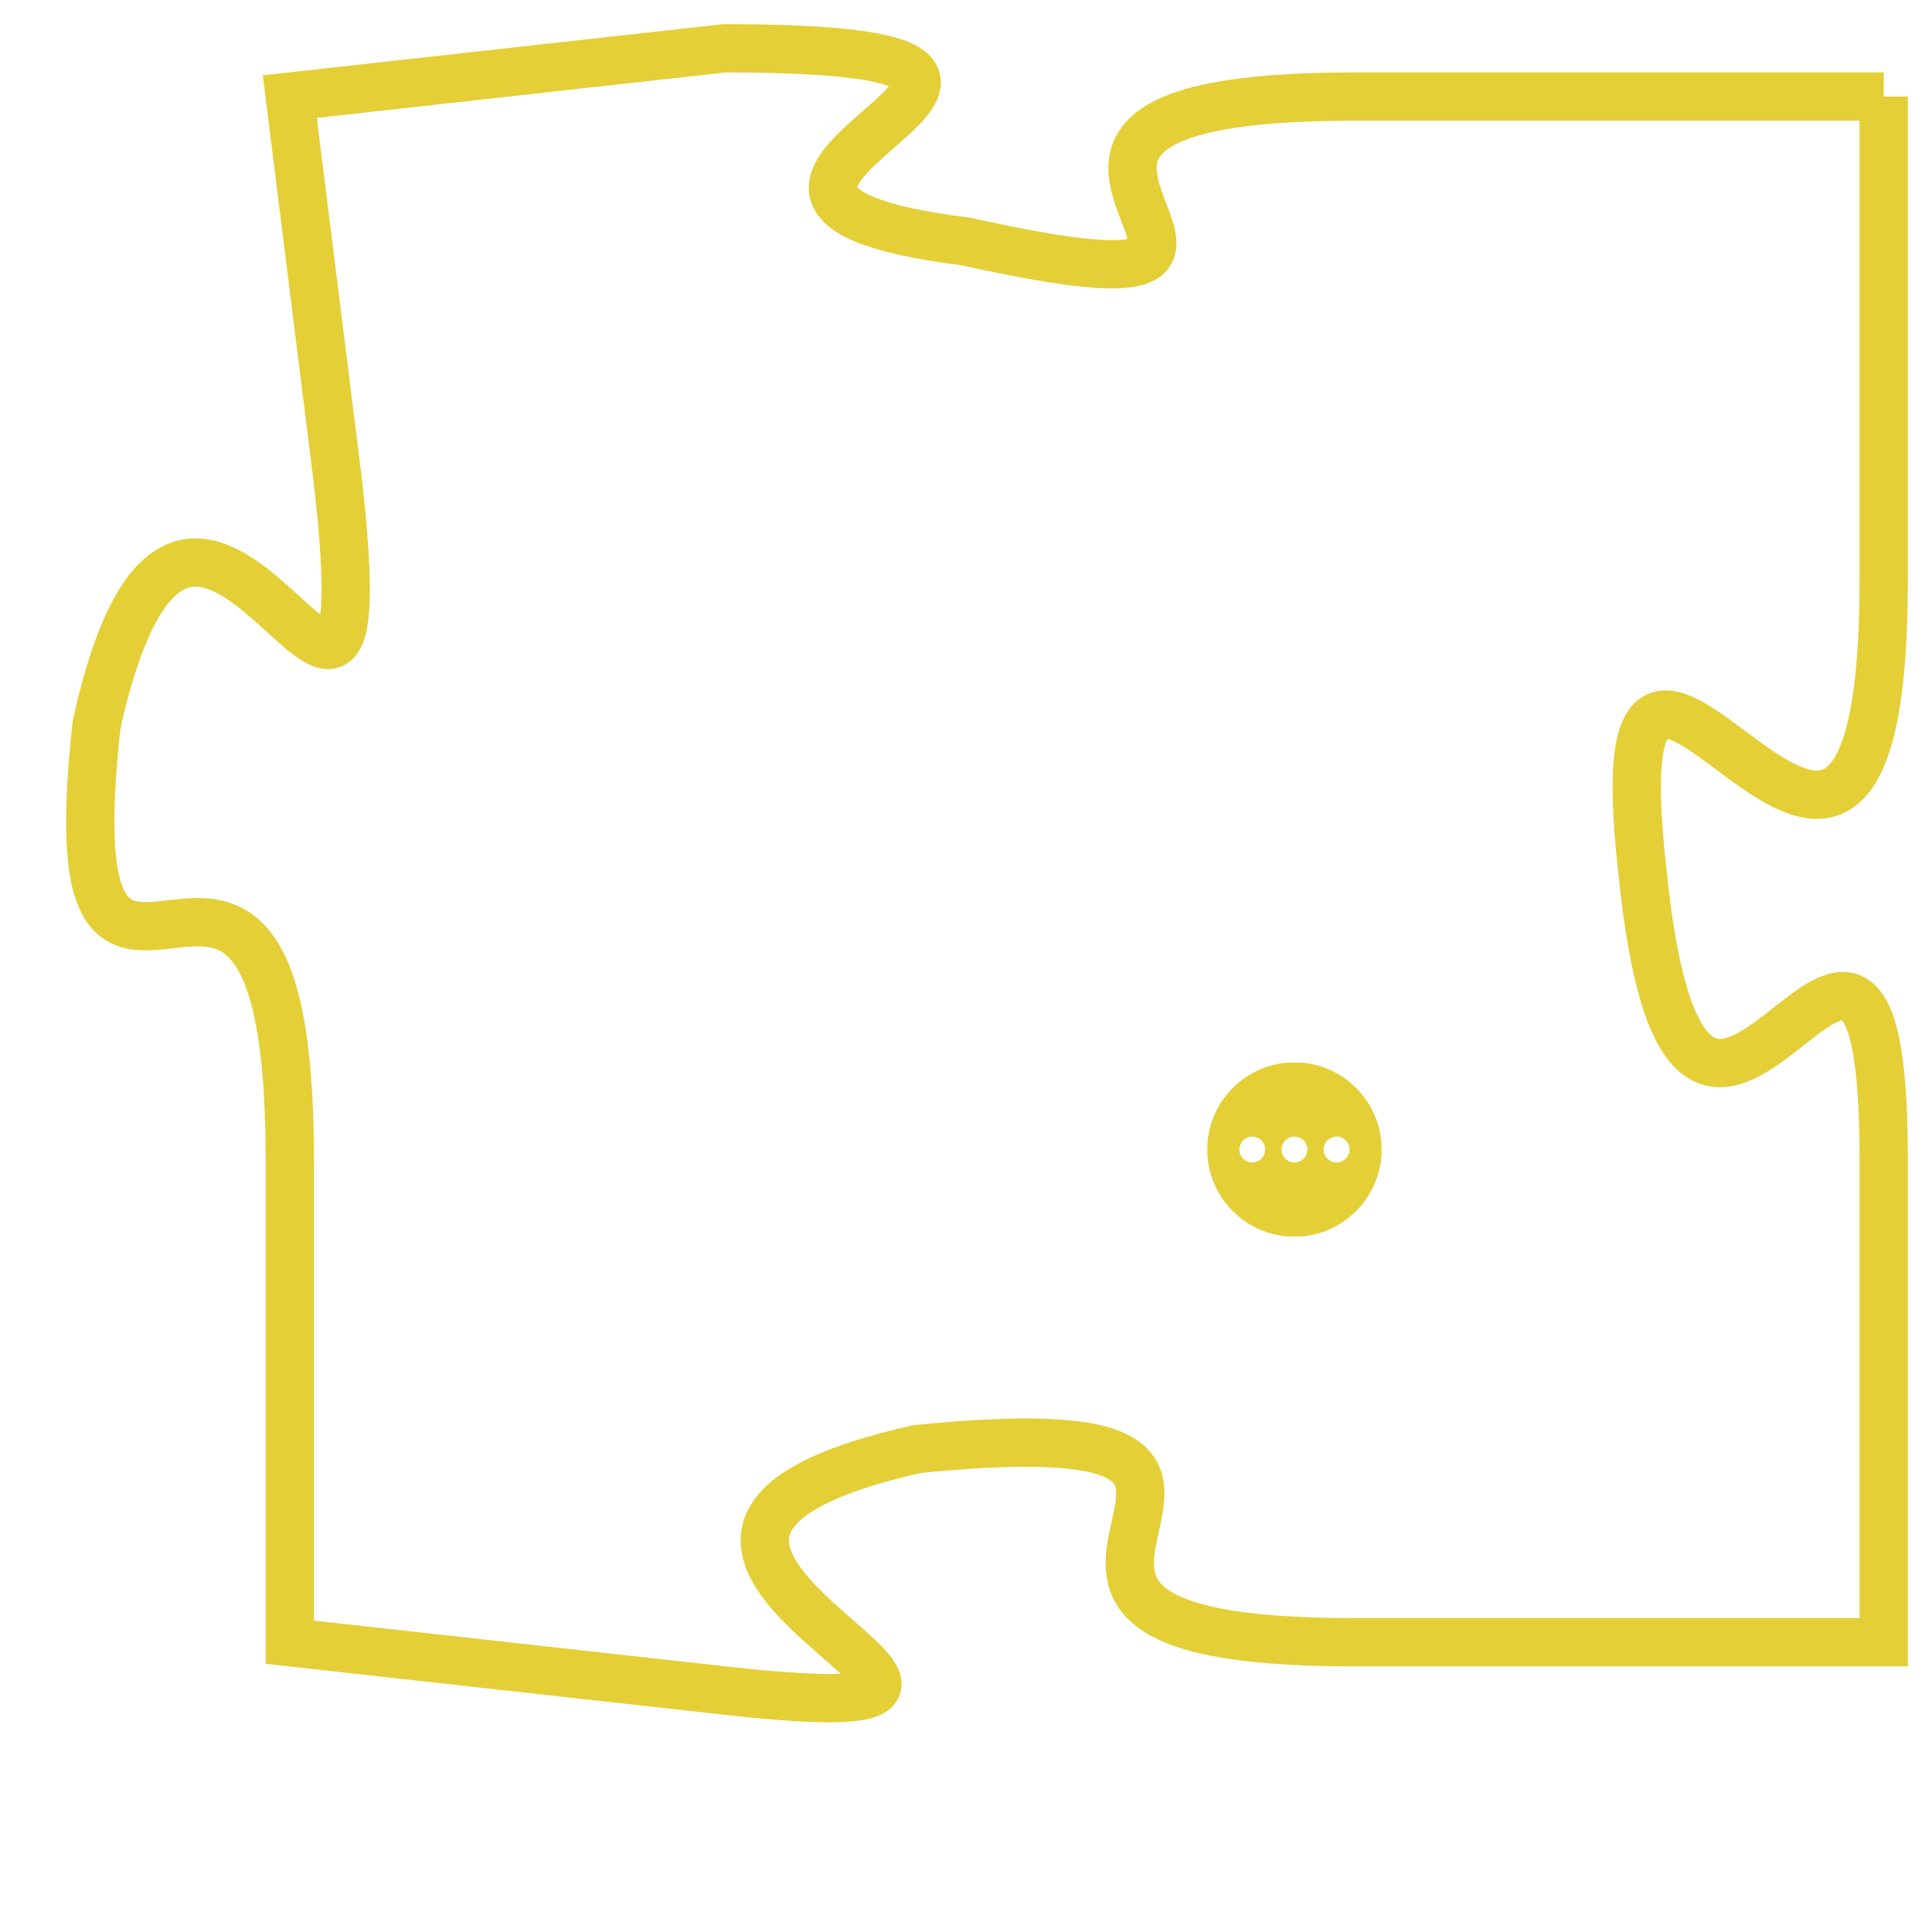 <svg version="1.1" xmlns="http://www.w3.org/2000/svg" xmlns:xlink="http://www.w3.org/1999/xlink" fill="transparent" x="0" y="0" width="350" height="350" preserveAspectRatio="xMinYMin slice"><style type="text/css">.links{fill:transparent;stroke: #E4CF37;}.links:hover{fill:#63D272; opacity:0.4;}</style><defs><g id="allt"><path id="t5416" d="M2871,1312 L2860,1312 C2850,1312 2861,1317 2852,1315 C2844,1314 2857,1311 2847,1311 L2838,1312 2838,1312 L2839,1320 C2840,1329 2836,1316 2834,1325 C2833,1334 2838,1324 2838,1334 L2838,1344 2838,1344 L2847,1345 C2856,1346 2842,1342 2851,1340 C2861,1339 2850,1344 2860,1344 L2871,1344 2871,1344 L2871,1334 C2871,1325 2867,1338 2866,1328 C2865,1319 2871,1333 2871,1322 L2871,1312"/></g><clipPath id="c" clipRule="evenodd" fill="transparent"><use href="#t5416"/></clipPath></defs><svg viewBox="2832 1310 40 37" preserveAspectRatio="xMinYMin meet"><svg width="4380" height="2430"><g><image crossorigin="anonymous" x="0" y="0" href="https://nftpuzzle.license-token.com/assets/completepuzzle.svg" width="100%" height="100%" /><g class="links"><use href="#t5416"/></g></g></svg><svg x="2857" y="1332" height="9%" width="9%" viewBox="0 0 330 330"><g><a xlink:href="https://nftpuzzle.license-token.com/" class="links"><title>See the most innovative NFT based token software licensing project</title><path fill="#E4CF37" id="more" d="M165,0C74.019,0,0,74.019,0,165s74.019,165,165,165s165-74.019,165-165S255.981,0,165,0z M85,190 c-13.785,0-25-11.215-25-25s11.215-25,25-25s25,11.215,25,25S98.785,190,85,190z M165,190c-13.785,0-25-11.215-25-25 s11.215-25,25-25s25,11.215,25,25S178.785,190,165,190z M245,190c-13.785,0-25-11.215-25-25s11.215-25,25-25 c13.785,0,25,11.215,25,25S258.785,190,245,190z"></path></a></g></svg></svg></svg>